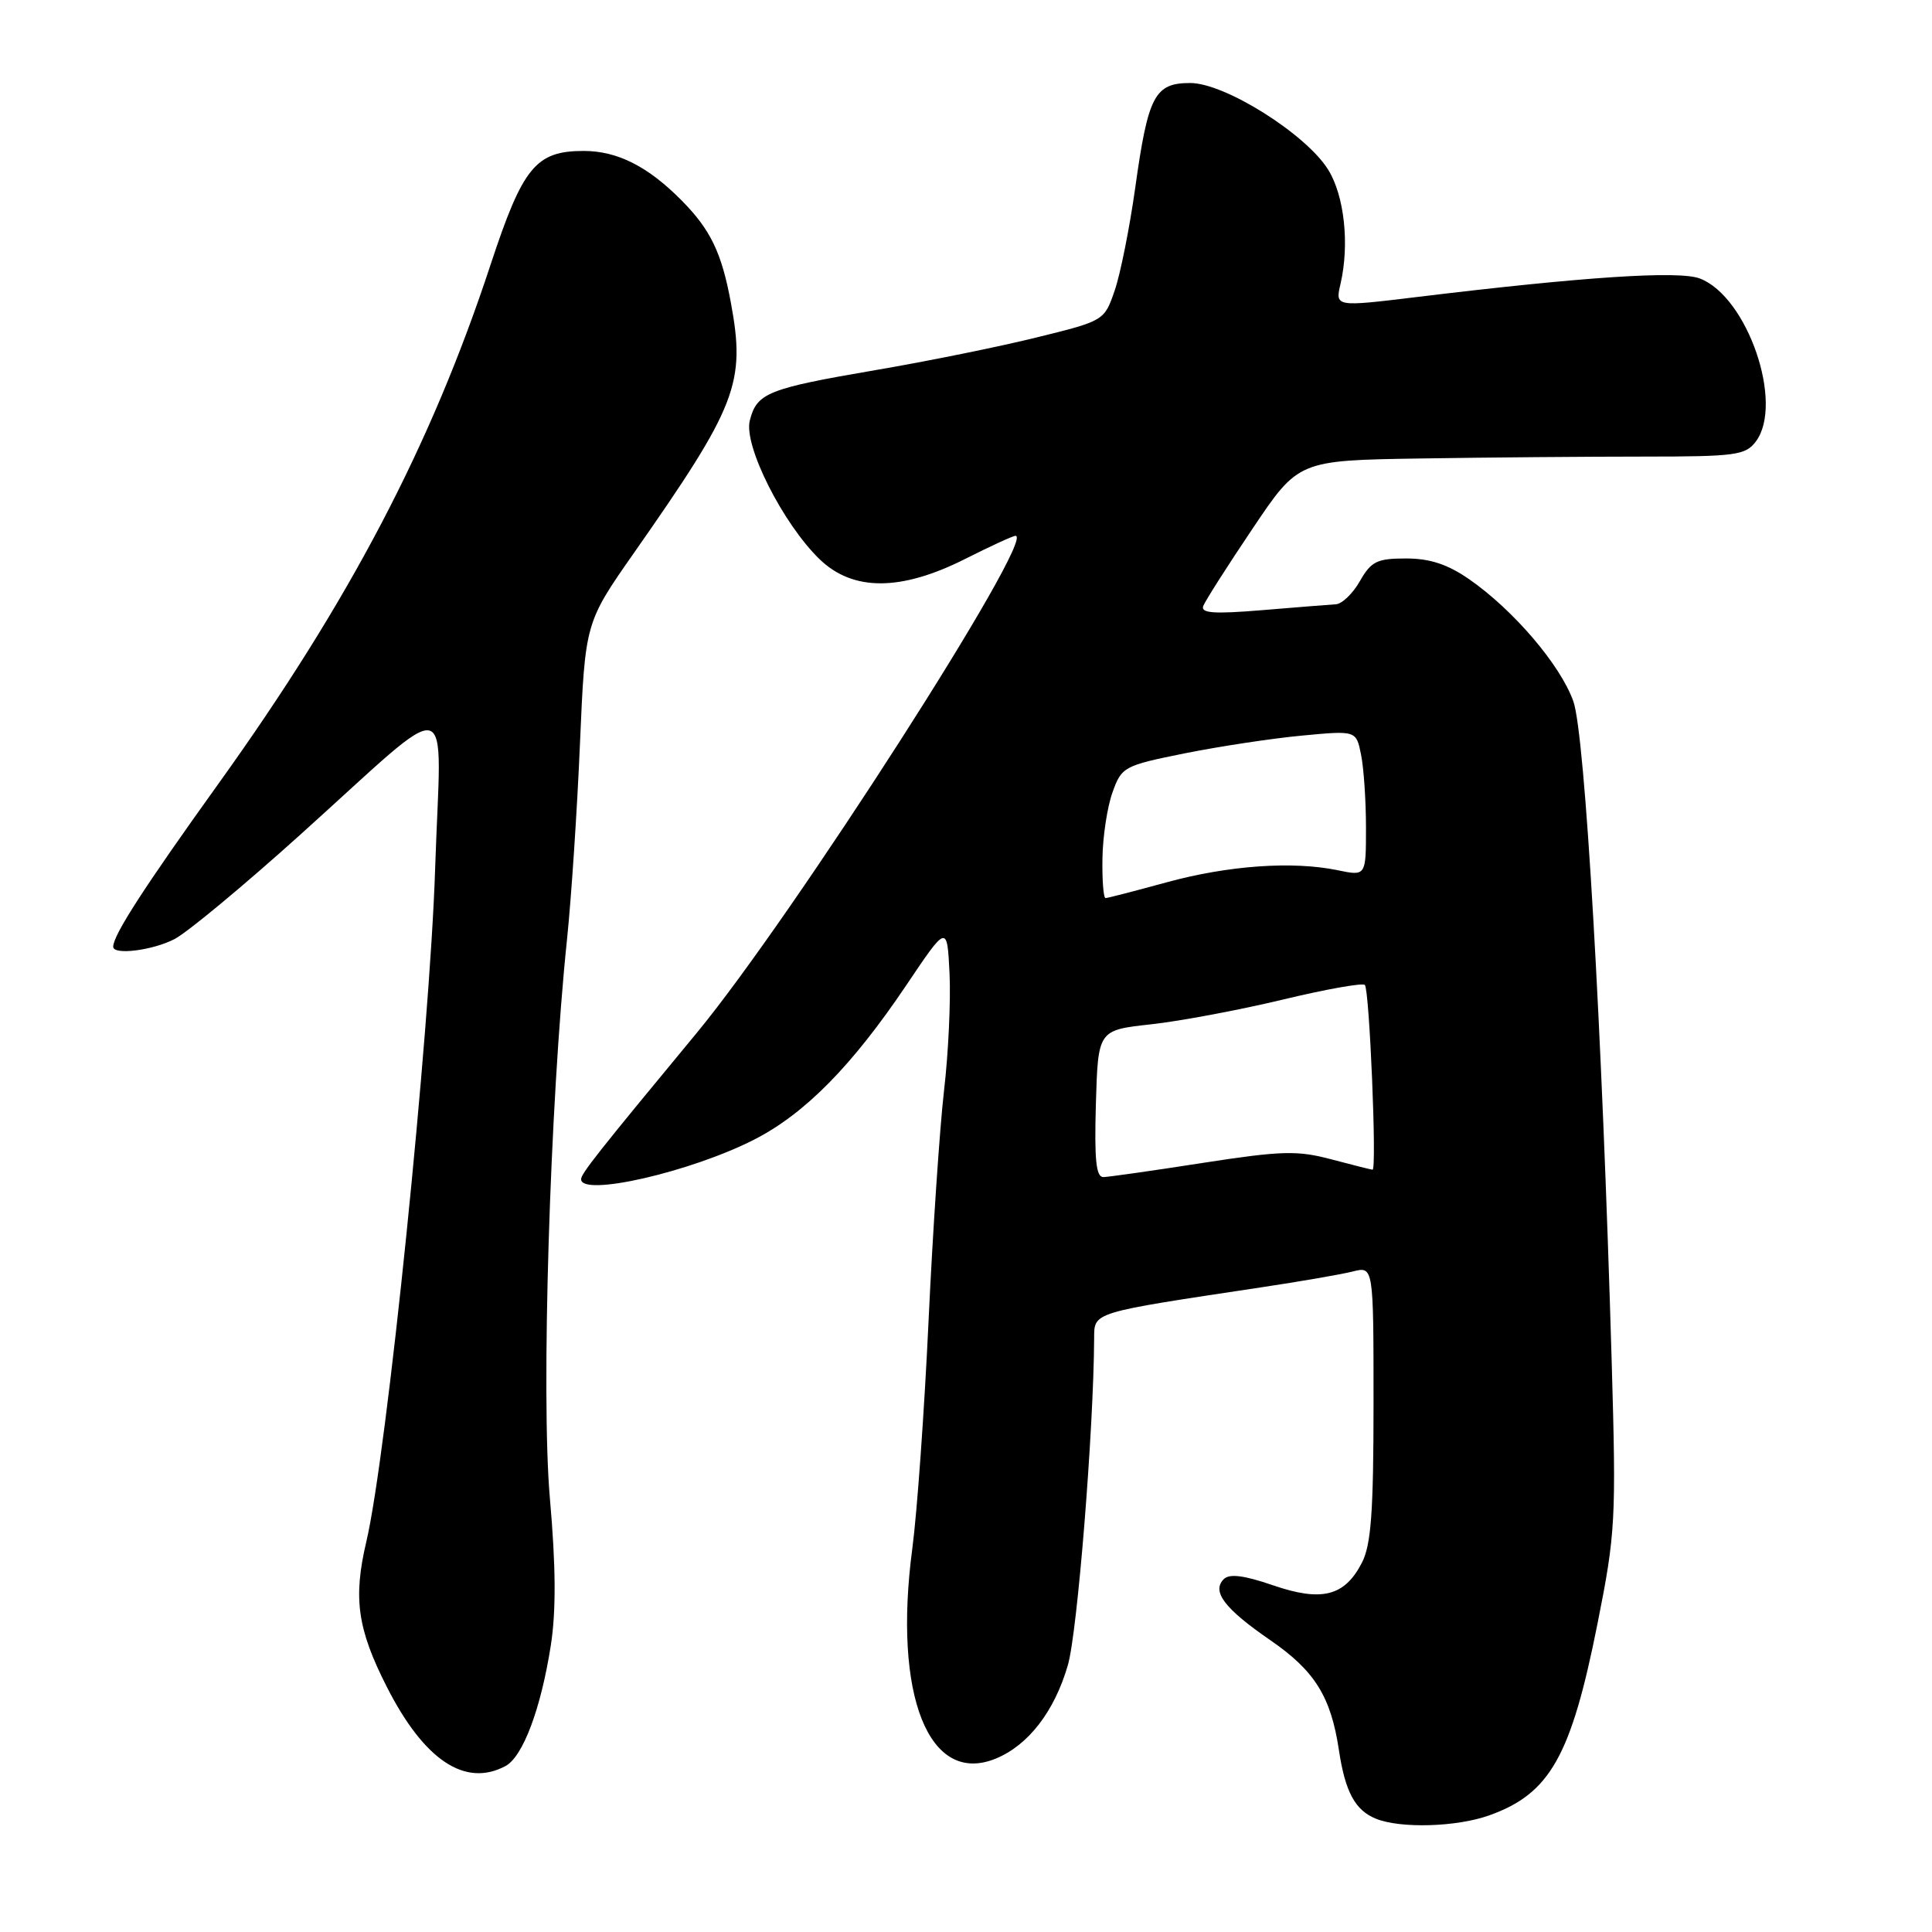 <?xml version="1.0" encoding="UTF-8" standalone="no"?>
<!DOCTYPE svg PUBLIC "-//W3C//DTD SVG 1.1//EN" "http://www.w3.org/Graphics/SVG/1.1/DTD/svg11.dtd" >
<svg xmlns="http://www.w3.org/2000/svg" xmlns:xlink="http://www.w3.org/1999/xlink" version="1.1" viewBox="0 0 256 256">
 <g >
 <path fill="currentColor"
d=" M 197.32 240.55 C 205.38 237.67 208.17 232.75 211.68 215.13 C 214.07 203.14 214.16 201.39 213.56 180.50 C 212.27 136.01 210.03 97.34 208.48 92.94 C 206.78 88.13 200.54 80.82 194.67 76.75 C 191.81 74.77 189.47 74.00 186.30 74.00 C 182.47 74.00 181.69 74.38 180.20 76.99 C 179.27 78.64 177.82 80.03 177.00 80.07 C 176.18 80.12 171.78 80.47 167.23 80.85 C 160.82 81.38 159.07 81.25 159.44 80.29 C 159.71 79.60 162.65 74.98 165.99 70.02 C 172.05 61.00 172.05 61.00 188.28 60.75 C 197.20 60.61 210.50 60.50 217.83 60.50 C 229.99 60.50 231.29 60.32 232.66 58.50 C 236.42 53.48 231.55 39.30 225.23 36.90 C 222.45 35.84 209.87 36.67 187.71 39.36 C 176.91 40.67 176.91 40.67 177.63 37.59 C 178.83 32.39 178.14 25.96 176.00 22.50 C 173.08 17.78 162.31 11.00 157.72 11.00 C 153.00 11.00 152.13 12.65 150.42 24.91 C 149.68 30.18 148.46 36.30 147.70 38.50 C 146.33 42.49 146.30 42.51 137.41 44.70 C 132.51 45.92 122.88 47.87 116.02 49.04 C 101.70 51.49 100.27 52.07 99.35 55.74 C 98.52 59.04 103.73 69.38 108.59 74.09 C 113.01 78.37 119.36 78.36 127.89 74.06 C 131.22 72.38 134.22 71.00 134.56 71.00 C 137.40 71.00 104.91 121.65 92.31 136.88 C 79.23 152.69 77.00 155.51 77.00 156.25 C 77.00 158.62 91.51 155.30 99.92 151.01 C 106.65 147.58 112.91 141.22 120.12 130.50 C 125.50 122.50 125.50 122.50 125.82 129.00 C 125.99 132.57 125.67 139.55 125.09 144.50 C 124.52 149.45 123.59 163.18 123.04 175.00 C 122.49 186.82 121.52 200.40 120.89 205.16 C 118.30 224.66 123.09 236.69 131.98 233.01 C 136.28 231.23 139.73 226.75 141.50 220.63 C 142.76 216.32 144.91 189.59 144.98 177.35 C 145.00 173.83 144.53 173.98 167.05 170.59 C 172.25 169.81 177.74 168.86 179.25 168.48 C 182.00 167.78 182.00 167.78 182.00 185.94 C 182.00 200.38 181.68 204.71 180.45 207.09 C 178.16 211.52 175.13 212.28 168.65 210.05 C 164.82 208.73 162.90 208.50 162.16 209.24 C 160.52 210.88 162.25 213.15 168.33 217.34 C 174.21 221.38 176.35 224.82 177.41 231.88 C 178.24 237.43 179.56 239.88 182.32 240.99 C 185.58 242.31 193.00 242.09 197.32 240.55 Z  M 66.98 234.01 C 69.29 232.77 71.67 226.44 72.99 218.00 C 73.69 213.47 73.66 207.57 72.86 198.50 C 71.68 184.98 72.86 146.25 75.13 124.50 C 75.70 119.00 76.48 107.30 76.85 98.50 C 77.54 82.50 77.54 82.50 84.02 73.24 C 97.67 53.74 98.82 50.78 96.84 40.08 C 95.62 33.48 94.15 30.44 90.34 26.58 C 85.86 22.05 81.83 20.01 77.36 20.00 C 71.00 20.00 69.28 22.10 65.01 35.05 C 57.13 59.01 46.29 79.68 28.95 103.84 C 19.03 117.67 15.00 123.91 15.00 125.45 C 15.00 126.59 20.22 125.94 23.13 124.43 C 24.80 123.57 32.26 117.38 39.70 110.68 C 60.77 91.73 58.44 91.16 57.66 115.05 C 56.95 137.06 51.24 192.85 48.54 204.28 C 46.78 211.75 47.35 215.83 51.24 223.49 C 56.18 233.23 61.63 236.87 66.98 234.01 Z  M 145.21 146.25 C 145.50 136.50 145.50 136.50 152.50 135.73 C 156.35 135.31 164.18 133.84 169.90 132.47 C 175.62 131.09 180.55 130.21 180.85 130.51 C 181.46 131.12 182.46 155.01 181.87 154.99 C 181.67 154.98 179.20 154.36 176.38 153.61 C 171.89 152.42 169.82 152.48 159.38 154.09 C 152.85 155.11 146.92 155.95 146.21 155.97 C 145.23 155.99 145.00 153.69 145.21 146.25 Z  M 146.08 113.75 C 146.12 110.86 146.72 106.92 147.41 105.00 C 148.62 101.61 148.91 101.45 156.99 99.82 C 161.58 98.90 168.56 97.84 172.52 97.47 C 179.71 96.79 179.71 96.79 180.35 100.02 C 180.71 101.80 181.00 106.14 181.00 109.67 C 181.00 116.09 181.00 116.09 177.25 115.31 C 171.28 114.07 162.73 114.68 154.55 116.92 C 150.39 118.06 146.76 119.00 146.49 119.00 C 146.22 119.00 146.03 116.64 146.08 113.75 Z "/>
</g>
</svg>